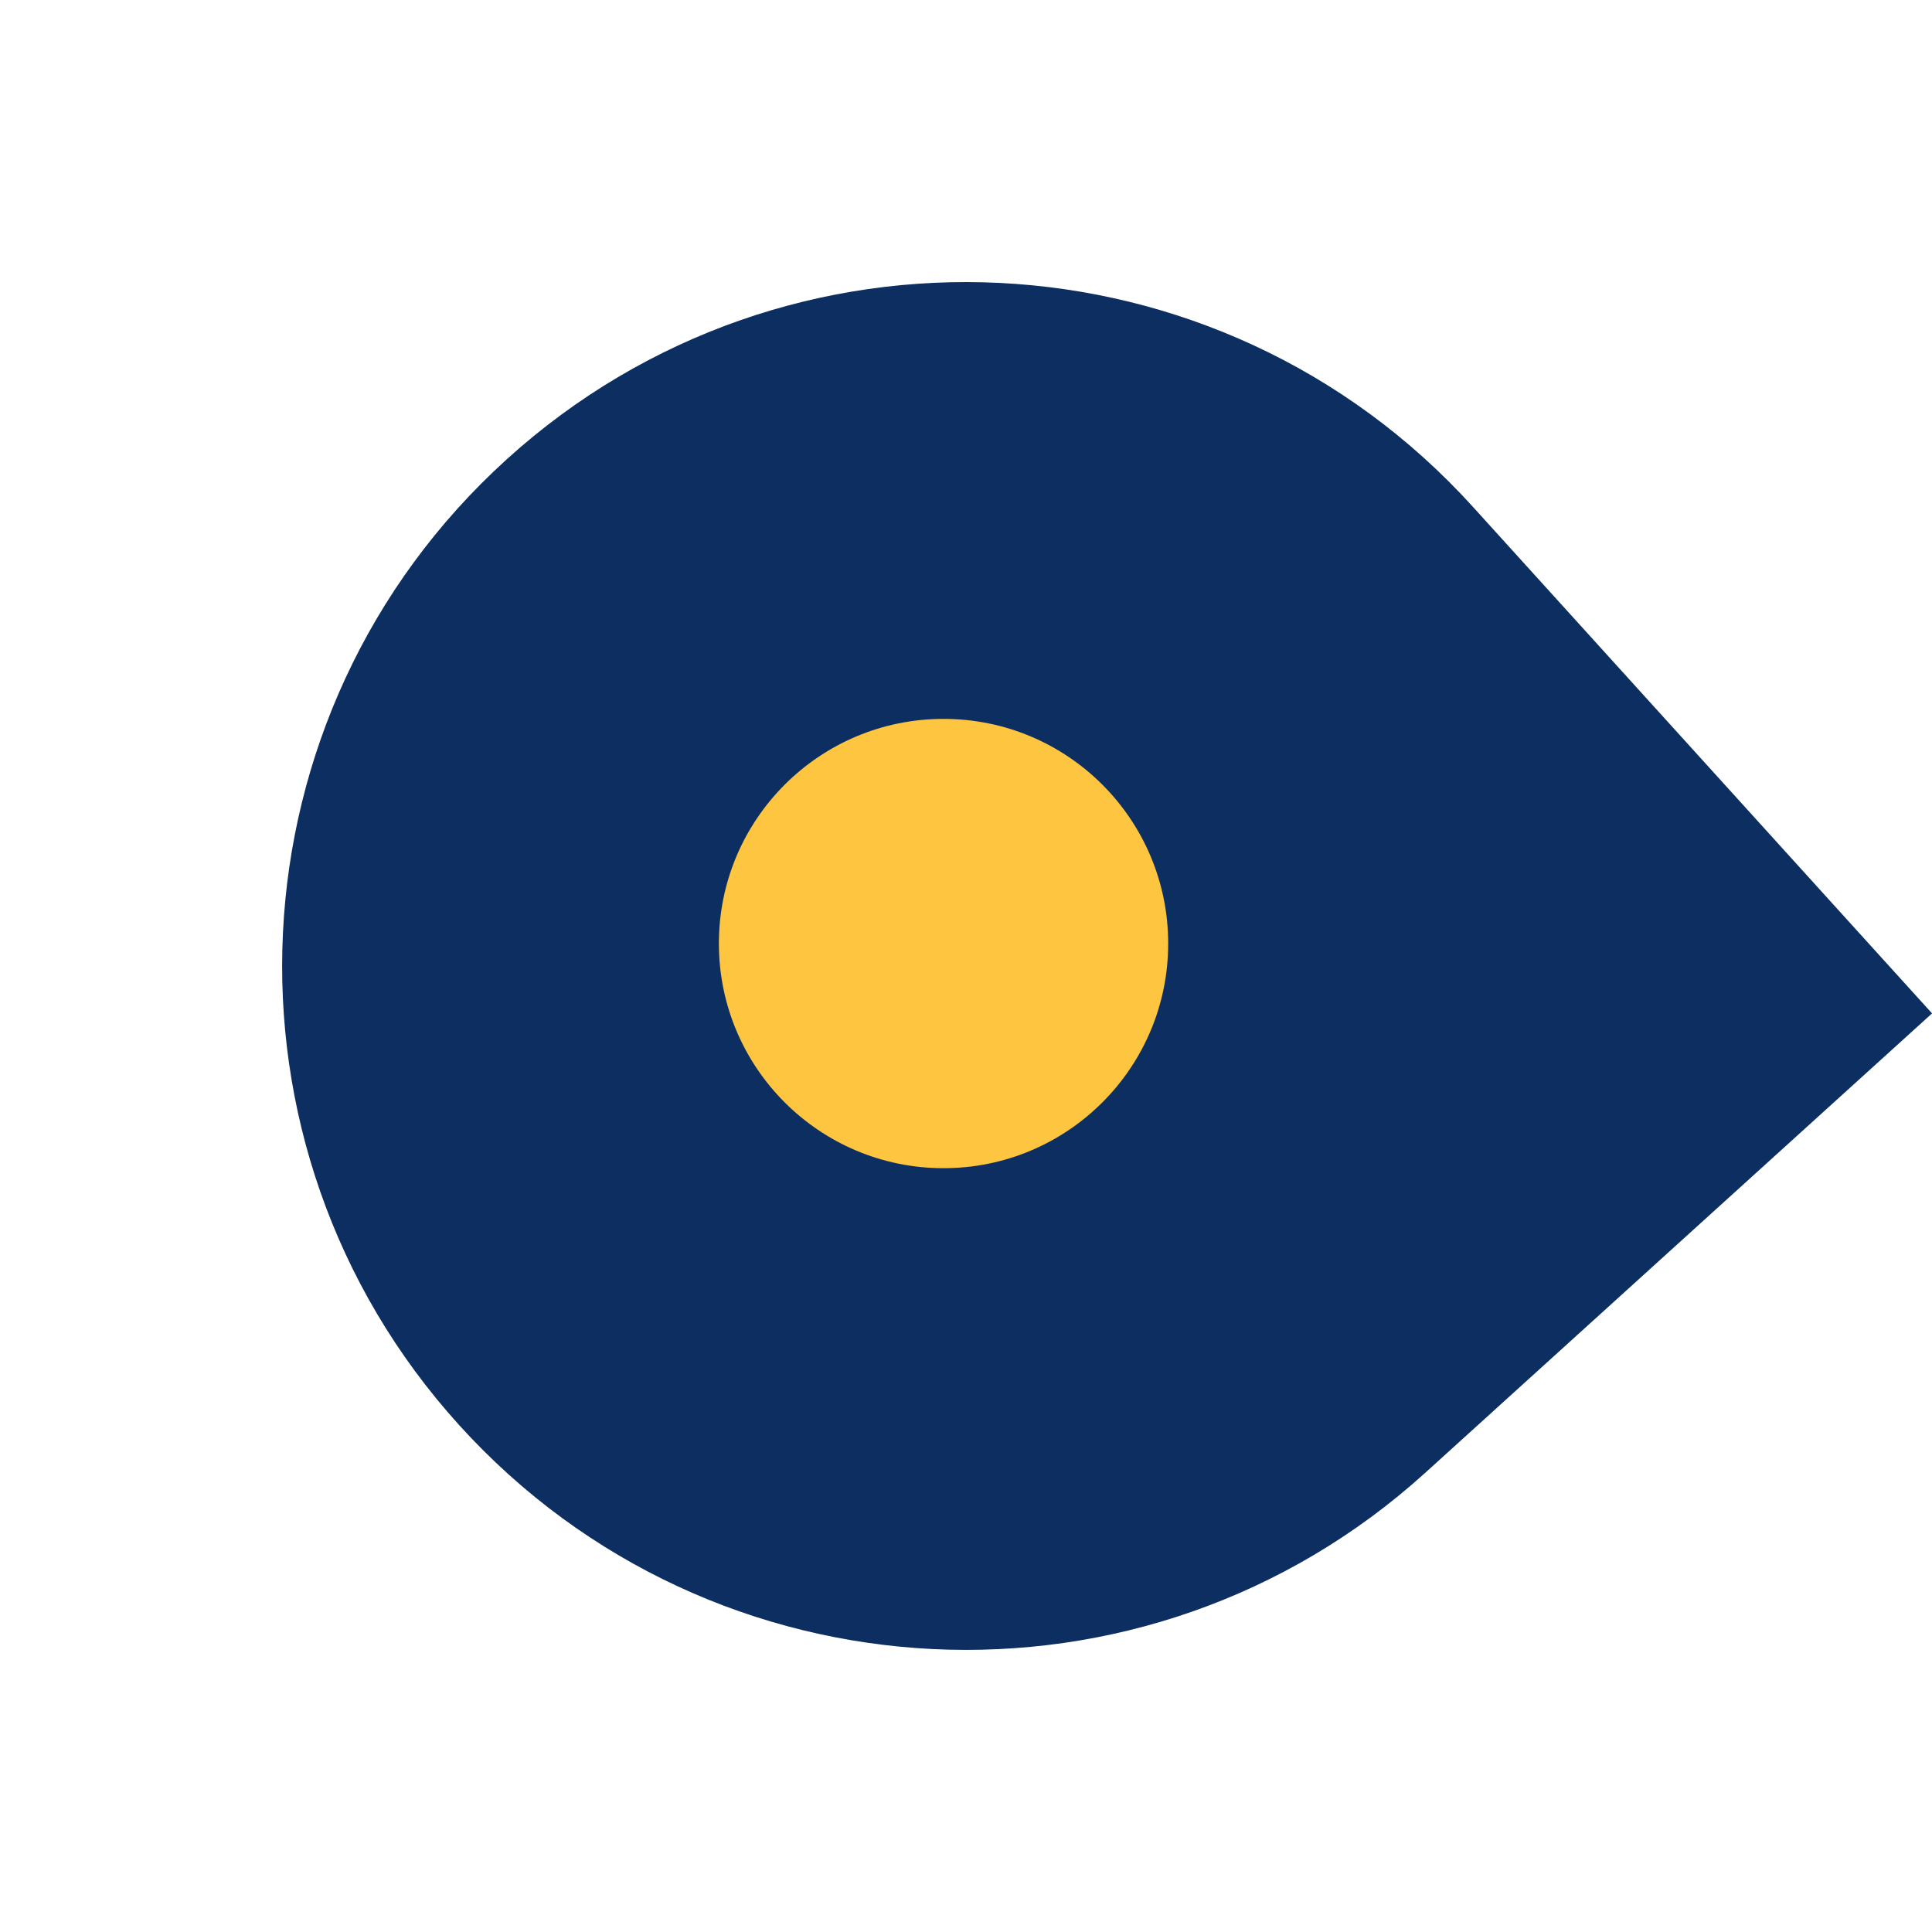 <svg width="43" height="43" viewBox="0 0 43 43" fill="none" xmlns="http://www.w3.org/2000/svg">
<path d="M31.723 32.778C25.495 38.423 15.869 37.951 10.223 31.722C4.577 25.493 5.05 15.867 11.279 10.222C17.507 4.576 27.133 5.049 32.779 11.277L43.001 22.555L31.723 32.778Z" fill="#0D2E61"/>
<circle cx="21" cy="21" r="5" fill="#FEC540"/>
</svg>
